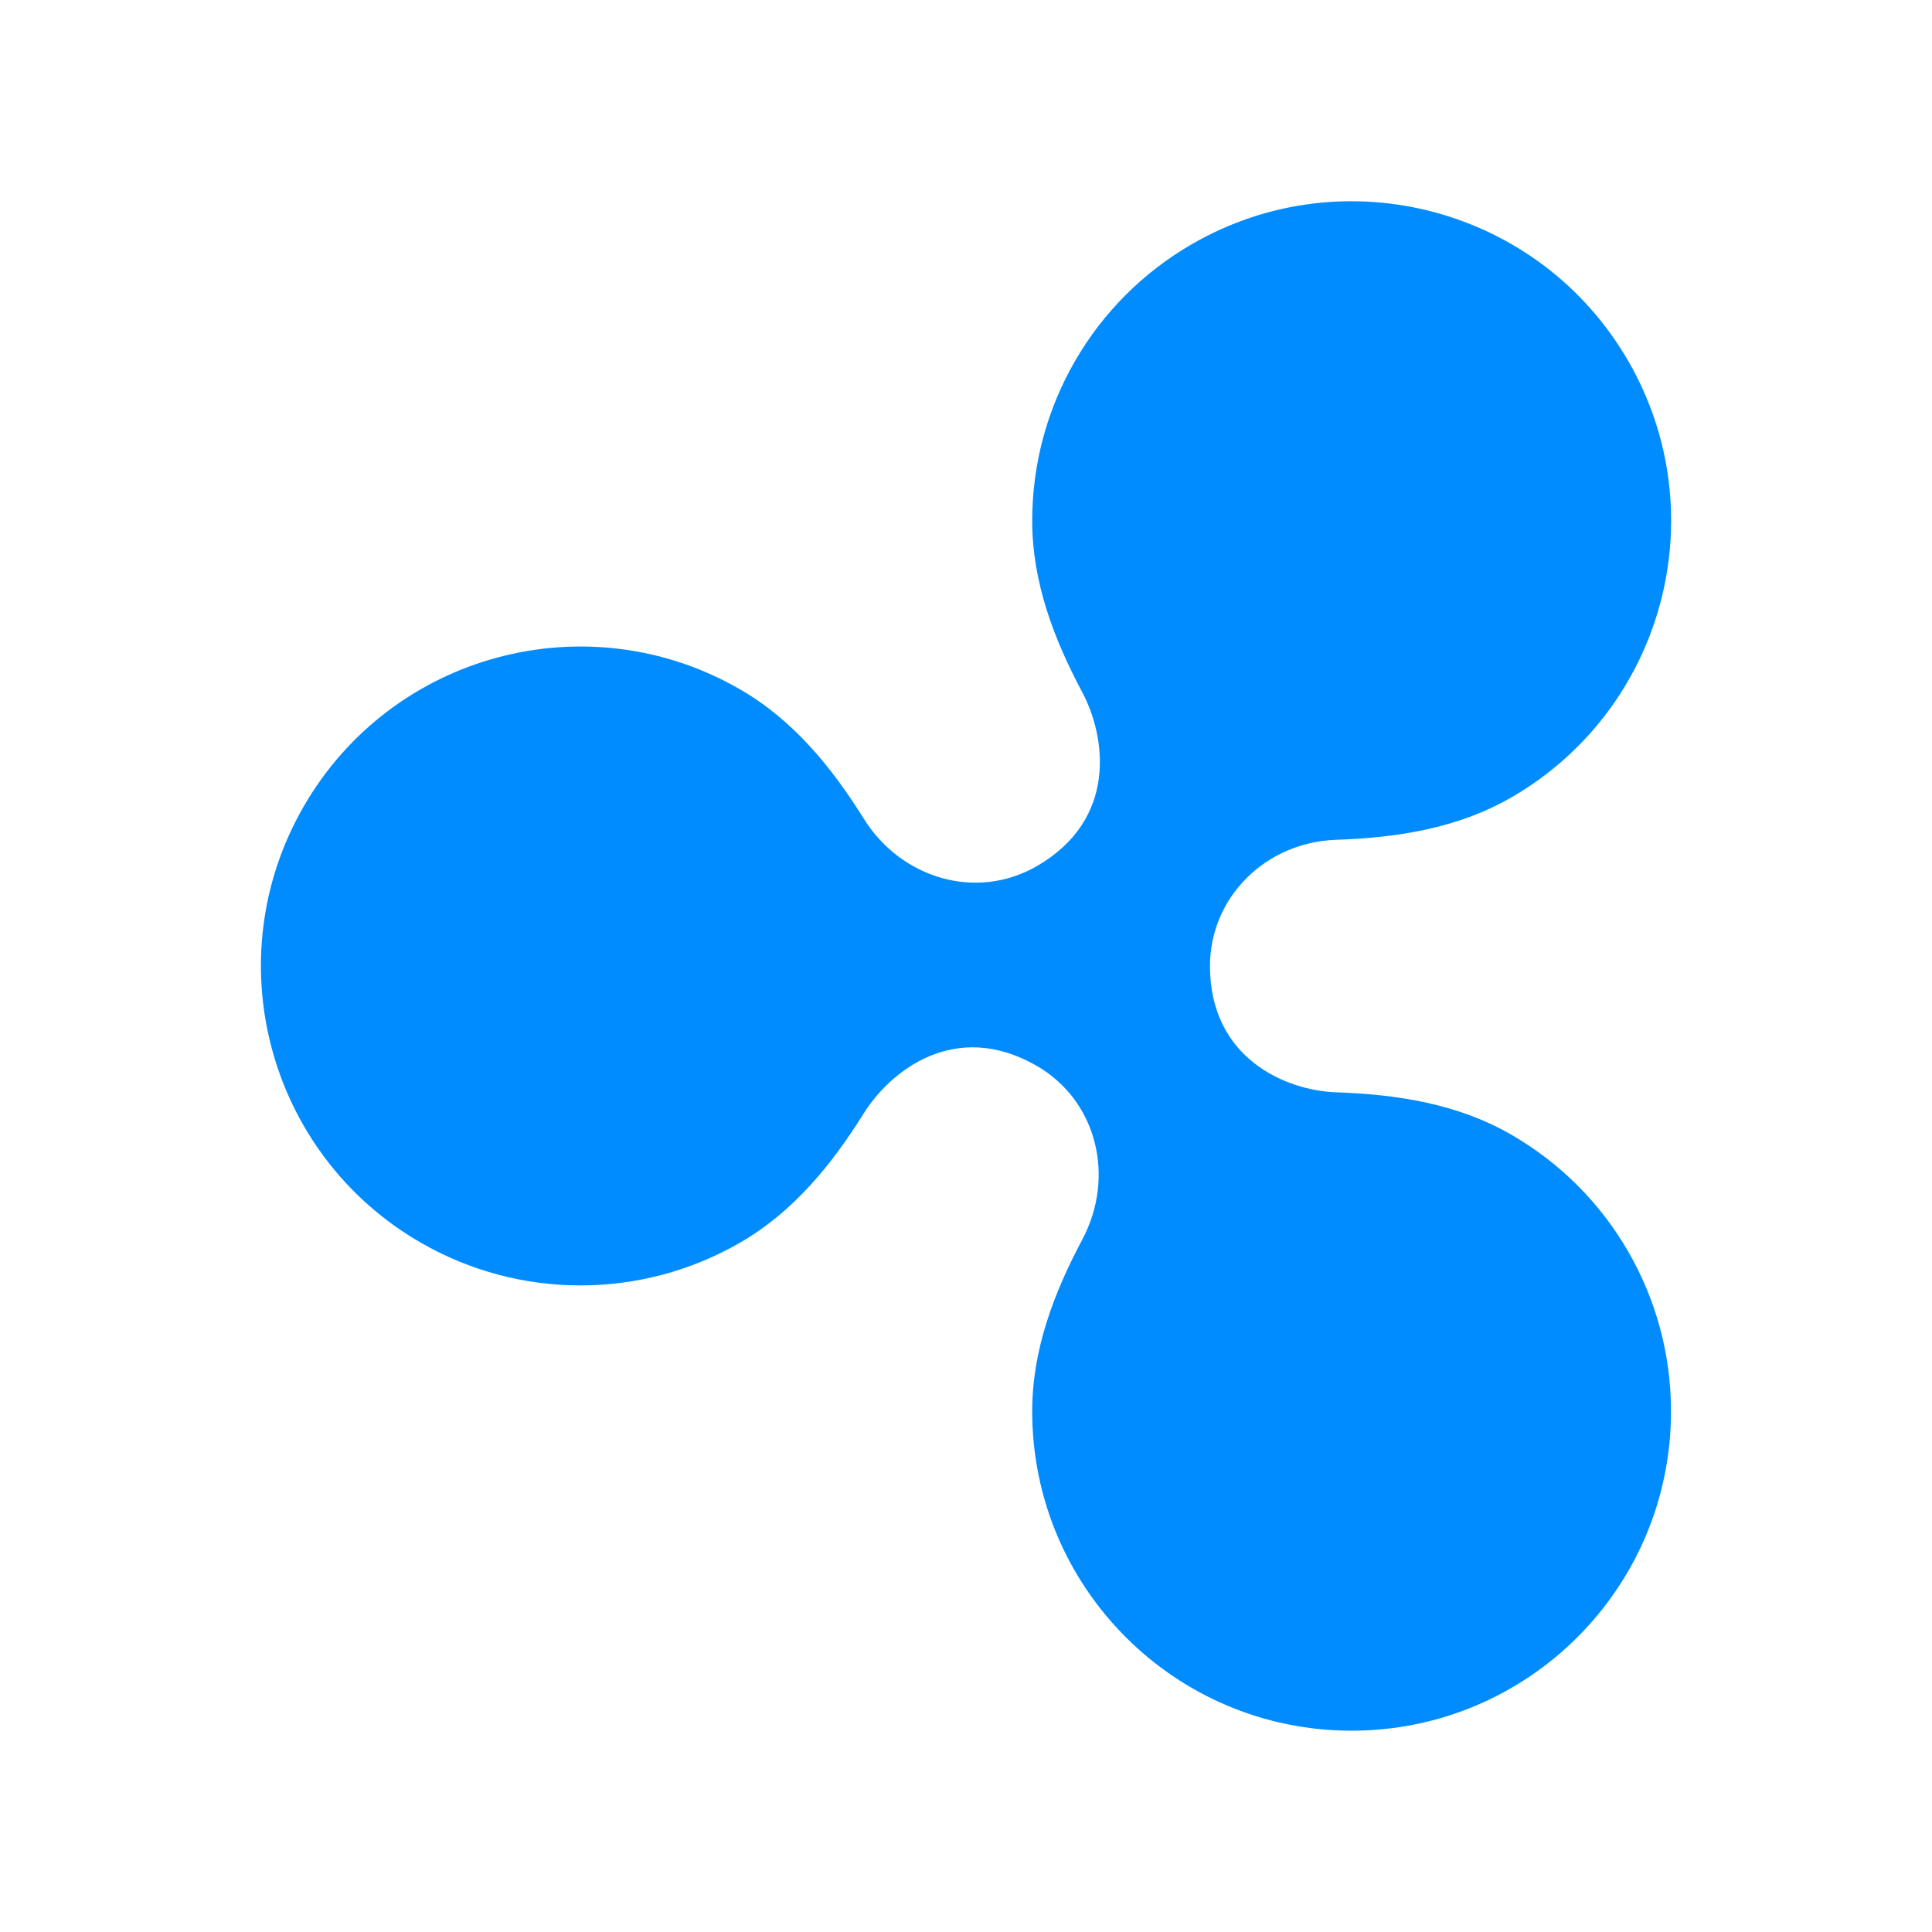 <?xml version="1.0" encoding="UTF-8"?>
<svg xmlns="http://www.w3.org/2000/svg" xmlns:xlink="http://www.w3.org/1999/xlink" viewBox="0 0 144 144" width="144px" height="144px">
<g id="surface91590771">
<path style=" stroke:none;fill-rule:nonzero;fill:rgb(0%,54.902%,100%);fill-opacity:1;" d="M 112.648 84.574 C 108.613 82.246 104.078 81.57 99.582 81.414 C 95.812 81.281 90.184 78.863 90.184 72.004 C 90.184 66.891 94.324 62.773 99.586 62.594 C 104.082 62.438 108.617 61.762 112.648 59.434 C 124.035 52.855 127.938 38.297 121.363 26.91 C 114.785 15.523 100.227 11.617 88.84 18.195 C 81.473 22.449 76.934 30.309 76.934 38.812 C 76.934 43.43 78.574 47.672 80.672 51.609 C 82.43 54.922 83.32 61.066 77.281 64.555 C 72.793 67.148 67.184 65.504 64.383 61.023 C 62.02 57.238 59.164 53.691 55.164 51.383 C 43.777 44.805 29.215 48.707 22.641 60.098 C 16.066 71.484 19.969 86.047 31.355 92.617 C 38.723 96.871 47.801 96.871 55.164 92.617 C 59.16 90.312 62.016 86.766 64.379 82.984 C 66.32 79.875 71.168 75.918 77.281 79.449 C 81.766 82.039 83.152 87.719 80.664 92.398 C 78.57 96.332 76.934 100.578 76.934 105.188 C 76.934 118.34 87.59 128.996 100.738 128.996 C 113.891 128.996 124.547 118.34 124.547 105.188 C 124.551 96.684 120.012 88.824 112.648 84.574 Z M 112.648 84.574 "/>
</g>
</svg>
